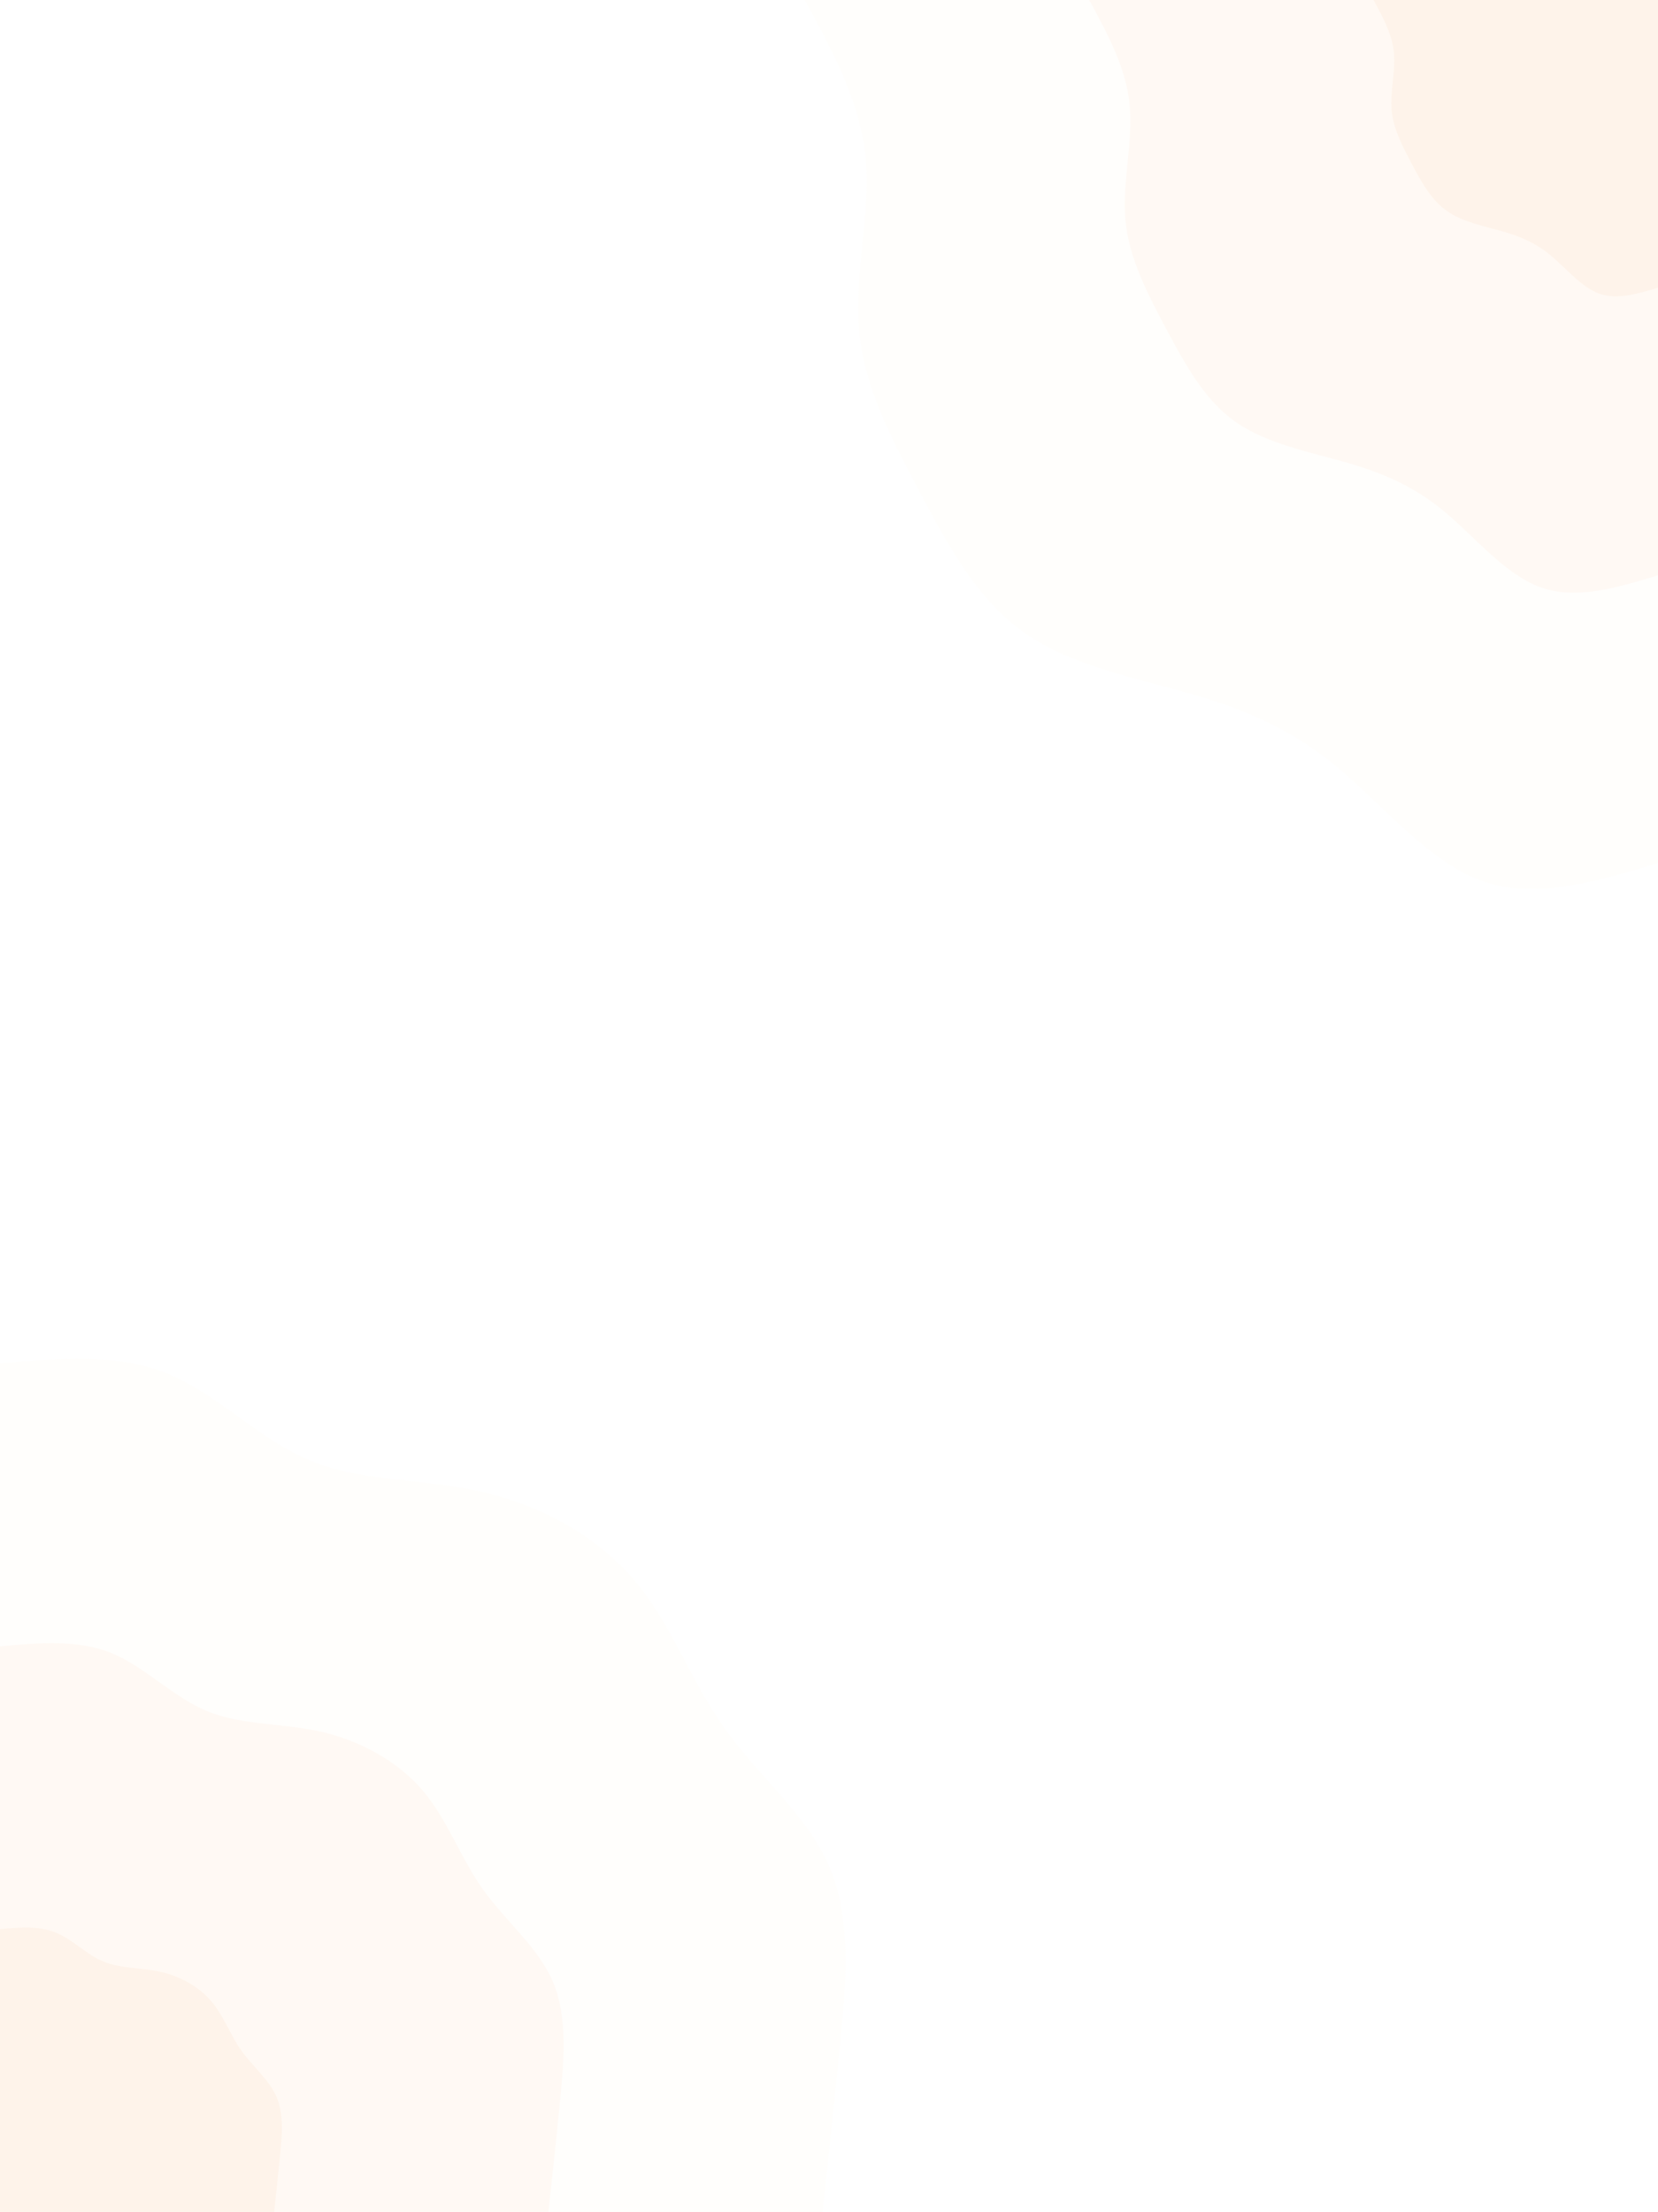 <svg width="1024" height="1366" viewBox="0 0 1024 1366" fill="none" xmlns="http://www.w3.org/2000/svg">
<path d="M1024 533C986.3 544.3 948.5 555.7 915.8 544.2C883 532.7 855.1 498.3 827.3 474.9C799.5 451.5 771.6 439 737.3 429C703 419 662.3 411.5 633 391C603.7 370.6 585.8 337.3 568.4 304.5C550.9 271.6 533.9 239.3 530.6 204.4C527.4 169.4 537.9 131.8 534.6 97.4C531.3 62.9 514.1 31.4 497 0H1024V533Z" fill="#FFDFC7" fill-opacity="0.05"/>
<path d="M1024 355.3C998.8 362.9 973.7 370.5 951.8 362.8C930 355.1 911.4 332.2 892.9 316.6C874.3 301 855.7 292.7 832.9 286C810 279.4 782.9 274.3 763.3 260.7C743.8 247.1 731.9 224.8 720.2 203C708.6 181.1 697.3 159.5 695.1 136.2C692.9 112.9 699.9 87.9 697.7 64.9C695.5 41.9 684.1 21 672.7 0H1024V355.3Z" fill="#F99F5C" fill-opacity="0.05"/>
<path d="M1024 177.7C1011.4 181.4 998.8 185.2 987.9 181.4C977 177.6 967.7 166.1 958.4 158.3C949.2 150.5 939.9 146.3 928.4 143C917 139.7 903.4 137.2 893.7 130.3C883.9 123.5 877.9 112.4 872.1 101.5C866.3 90.5 860.6 79.8 859.5 68.1C858.5 56.5 862 43.9 860.9 32.5C859.8 21 854 10.5 848.3 0H1024V177.7Z" fill="#ED7F20" fill-opacity="0.05"/>
<path d="M0 842C36 838.8 71.9 835.6 103 848.1C134.1 860.7 160.3 889.2 192.1 902.2C223.9 915.3 261.3 913 297.2 921.2C333.2 929.3 367.8 948 391 975C414.3 1001.9 426.1 1037.2 447.3 1067.1C468.5 1097 499.1 1121.4 512.6 1153.7C526.1 1186 522.5 1226.1 518.8 1262.8C515.2 1299.5 511.6 1332.7 508 1366H0V842Z" fill="#FFDFC7" fill-opacity="0.05"/>
<path d="M0 1016.7C24 1014.5 47.9 1012.4 68.7 1020.8C89.4 1029.2 106.9 1048.1 128.1 1056.8C149.3 1065.5 174.2 1064 198.2 1069.4C222.1 1074.9 245.2 1087.3 260.7 1105.3C276.2 1123.3 284.1 1146.8 298.2 1166.7C312.4 1186.6 332.8 1202.9 341.7 1224.4C350.7 1246 348.3 1272.7 345.9 1297.2C343.5 1321.7 341.1 1343.8 338.7 1366H0V1016.7Z" fill="#F99F5C" fill-opacity="0.05"/>
<path d="M0 1191.3C12 1190.3 24 1189.2 34.3 1193.4C44.7 1197.6 53.4 1207.1 64 1211.4C74.6 1215.8 87.1 1215 99.1 1217.7C111.1 1220.4 122.6 1226.7 130.3 1235.7C138.1 1244.6 142 1256.4 149.1 1266.4C156.2 1276.3 166.4 1284.5 170.9 1295.2C175.4 1306 174.2 1319.4 172.9 1331.6C171.7 1343.8 170.5 1354.9 169.3 1366H0V1191.3Z" fill="#ED7F20" fill-opacity="0.05"/>
</svg>
